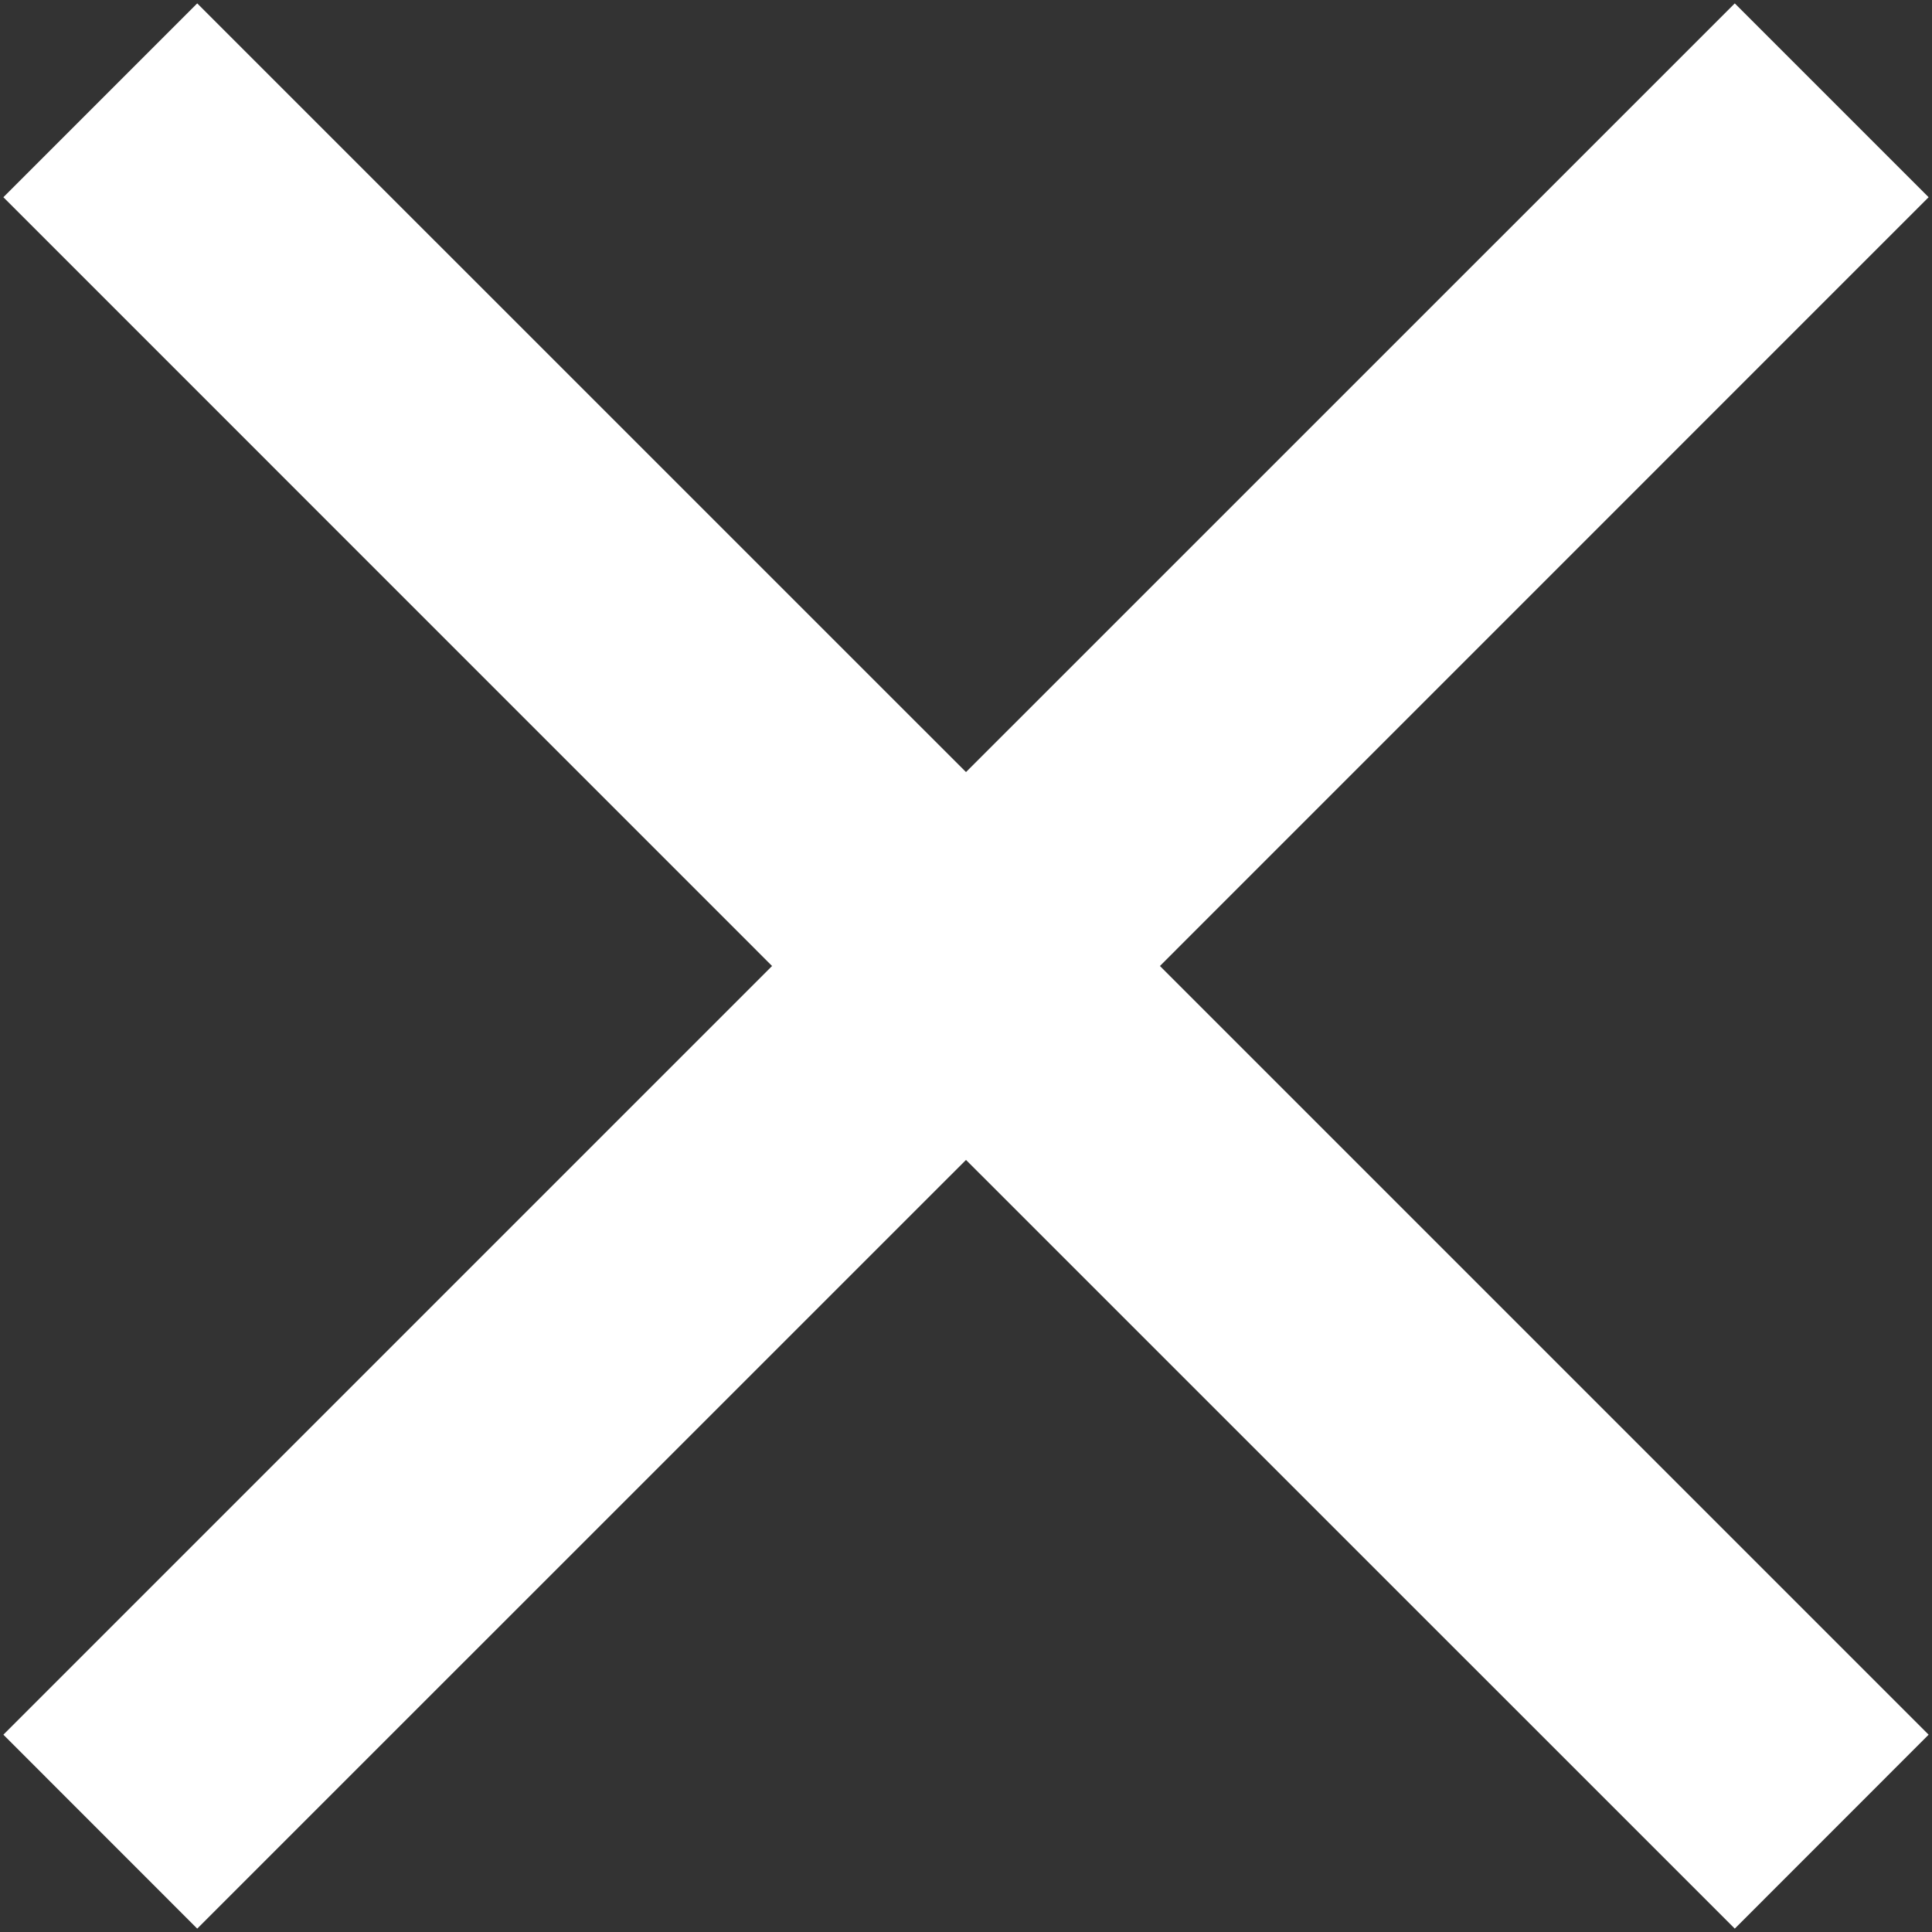 <svg width="24" height="24" viewBox="0 0 24 24" fill="none" xmlns="http://www.w3.org/2000/svg">
<rect x="0" y="0" width="24" height="24" fill="#333333" stroke="none"/>
<path d="M0.042 21.549L2.45 23.958L12 14.409L21.55 23.958L23.958 21.549L14.409 12L23.958 2.45L21.55 0.042L12 9.591L2.45 0.042L0.042 2.45L9.591 12L0.042 21.549Z" fill="white"/>
</svg>
